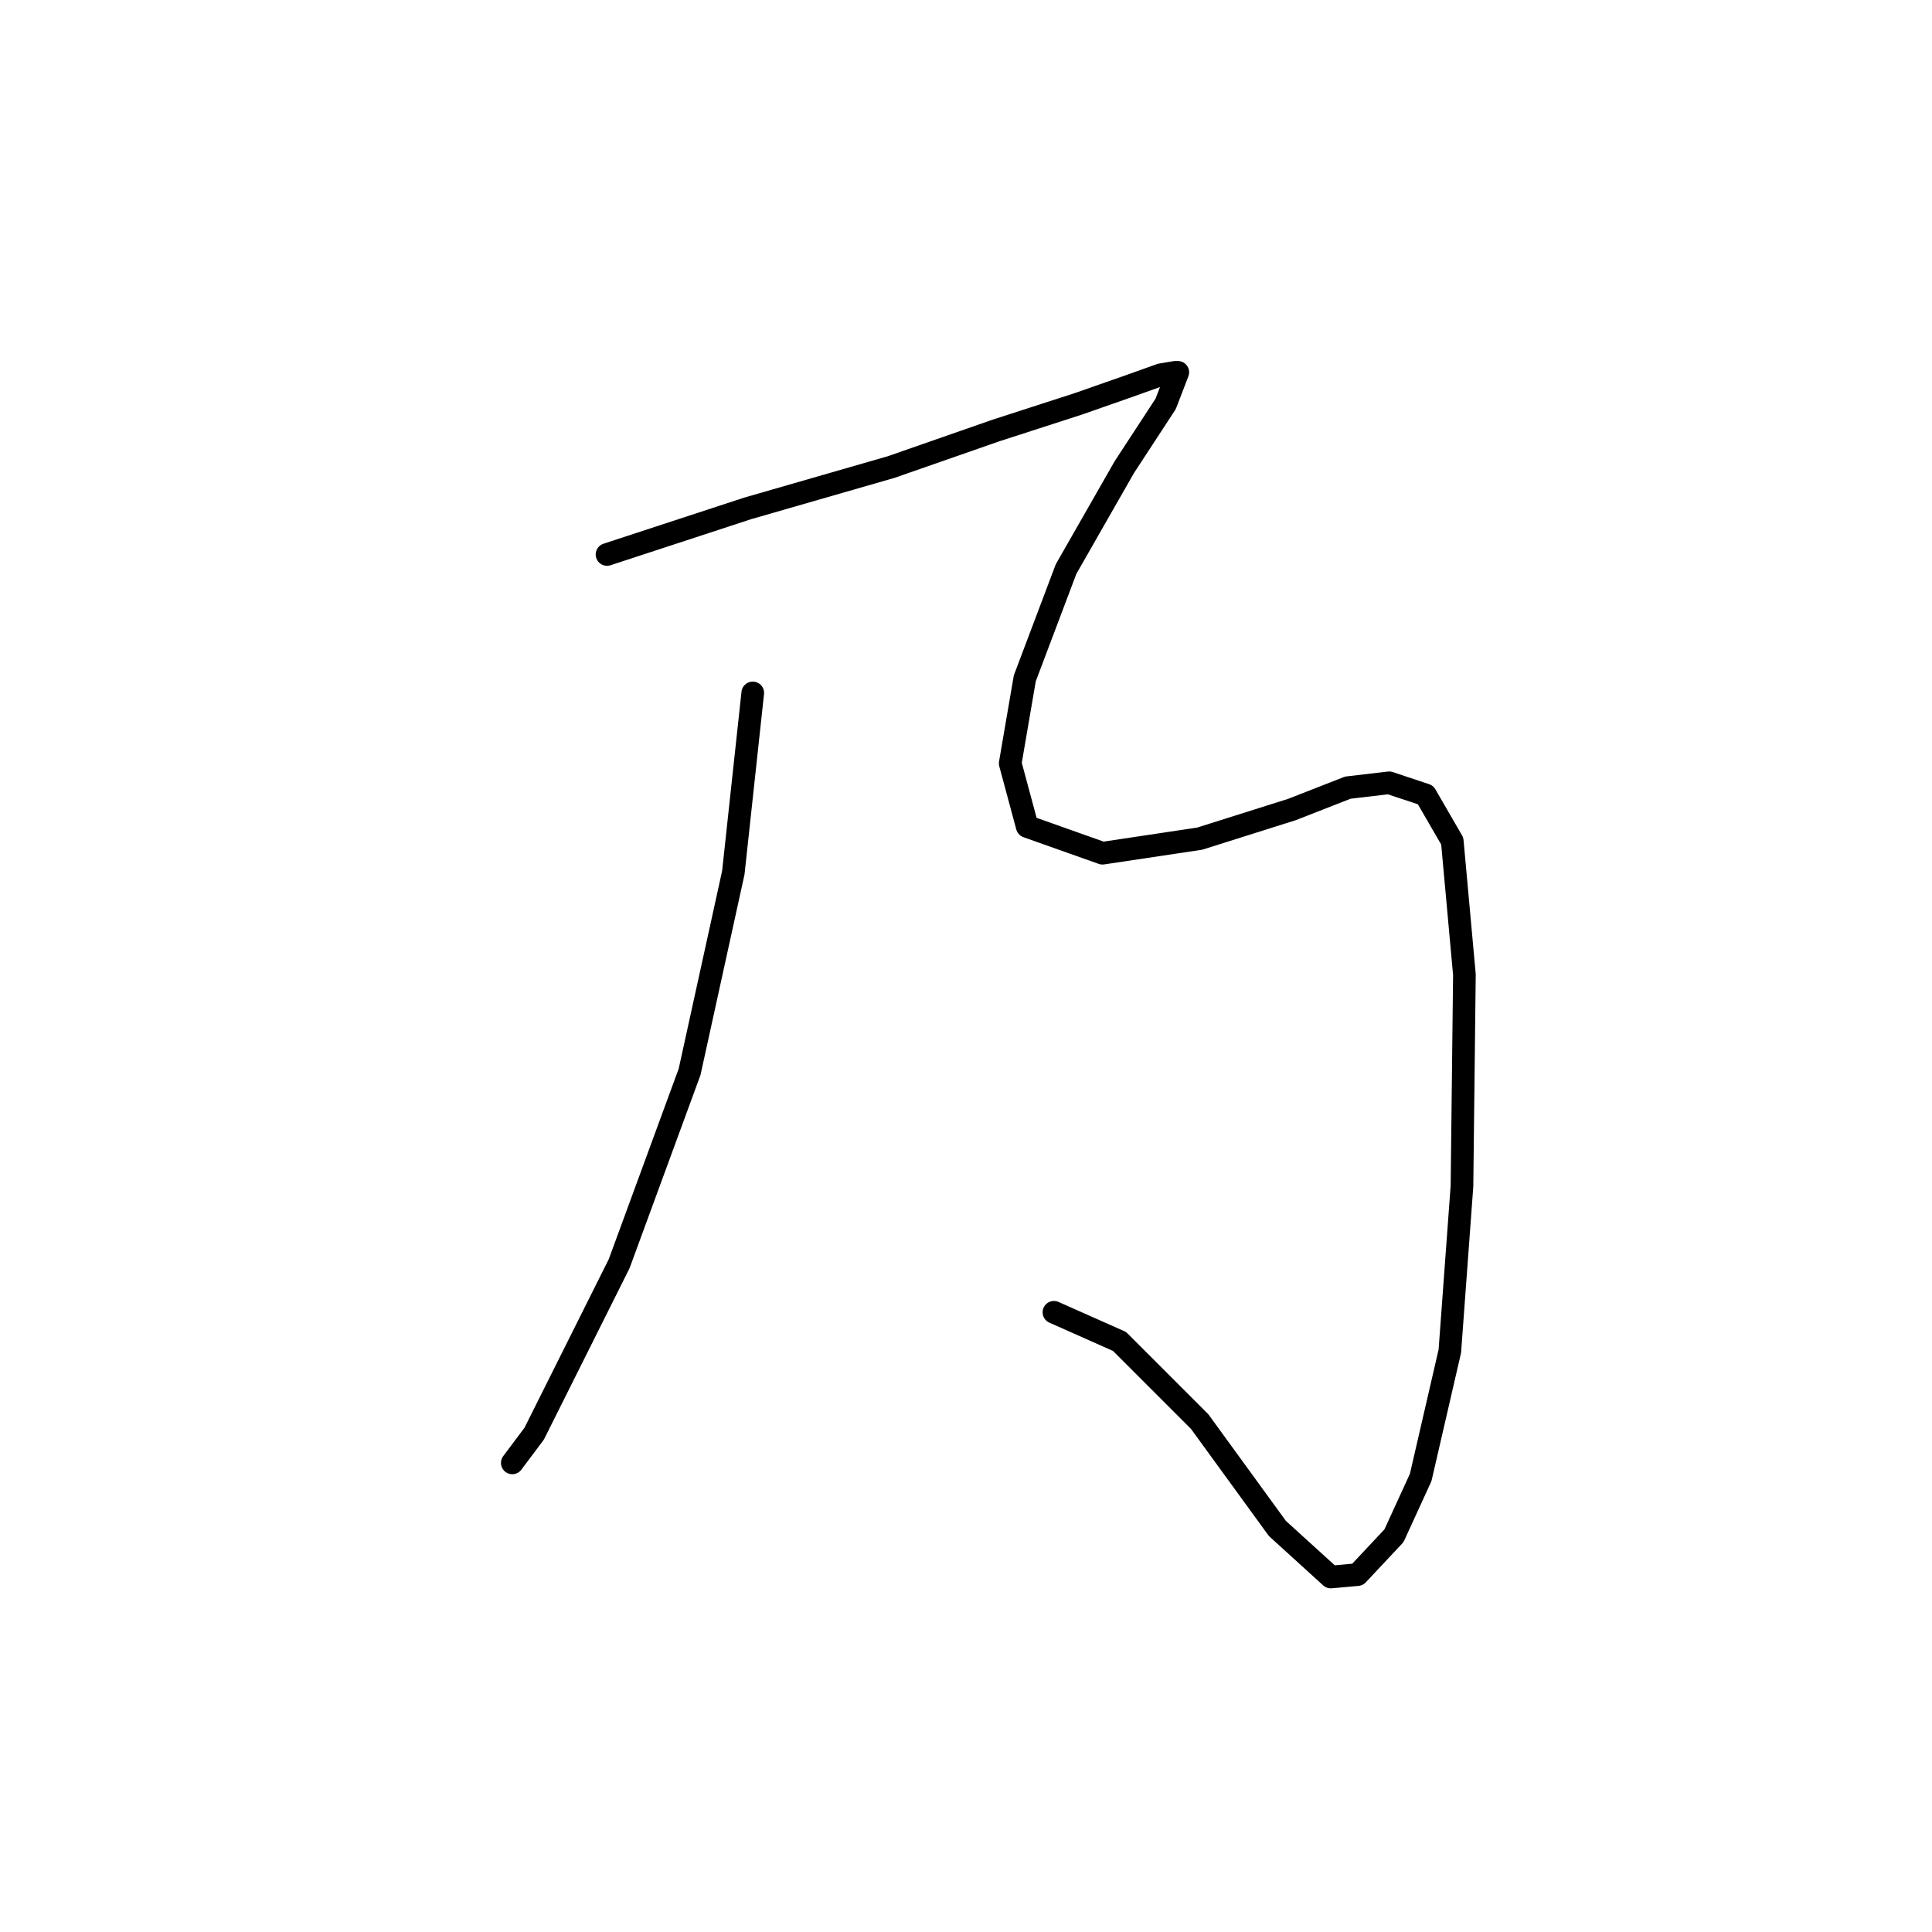 <?xml version="1.0" standalone="no"?>
    <svg width="256" height="256" xmlns="http://www.w3.org/2000/svg" version="1.1">
    <polyline stroke="black" stroke-width="3" stroke-linecap="round" fill="transparent" stroke-linejoin="round" points="99.744 91.816 97.169 115.632 91.376 142.023 82.042 167.448 70.778 189.977 67.882 193.839 67.882 193.839 " />
        <polyline stroke="black" stroke-width="3" stroke-linecap="round" fill="transparent" stroke-linejoin="round" points="80.433 73.471 99.1 67.356 118.088 61.885 131.927 57.057 142.87 53.517 149.307 51.264 153.812 49.655 155.744 49.333 156.065 49.333 154.456 53.517 148.985 61.885 141.261 75.402 135.79 89.885 133.858 101.149 136.111 109.517 146.088 113.057 158.962 111.126 171.192 107.264 178.594 104.368 184.065 103.724 188.893 105.333 192.433 111.448 194.042 129.149 193.72 157.149 192.111 179.034 188.249 195.77 184.709 203.494 179.881 208.643 176.341 208.965 169.261 202.528 158.962 188.367 148.341 177.747 139.652 173.885 139.652 173.885 " />
        </svg>